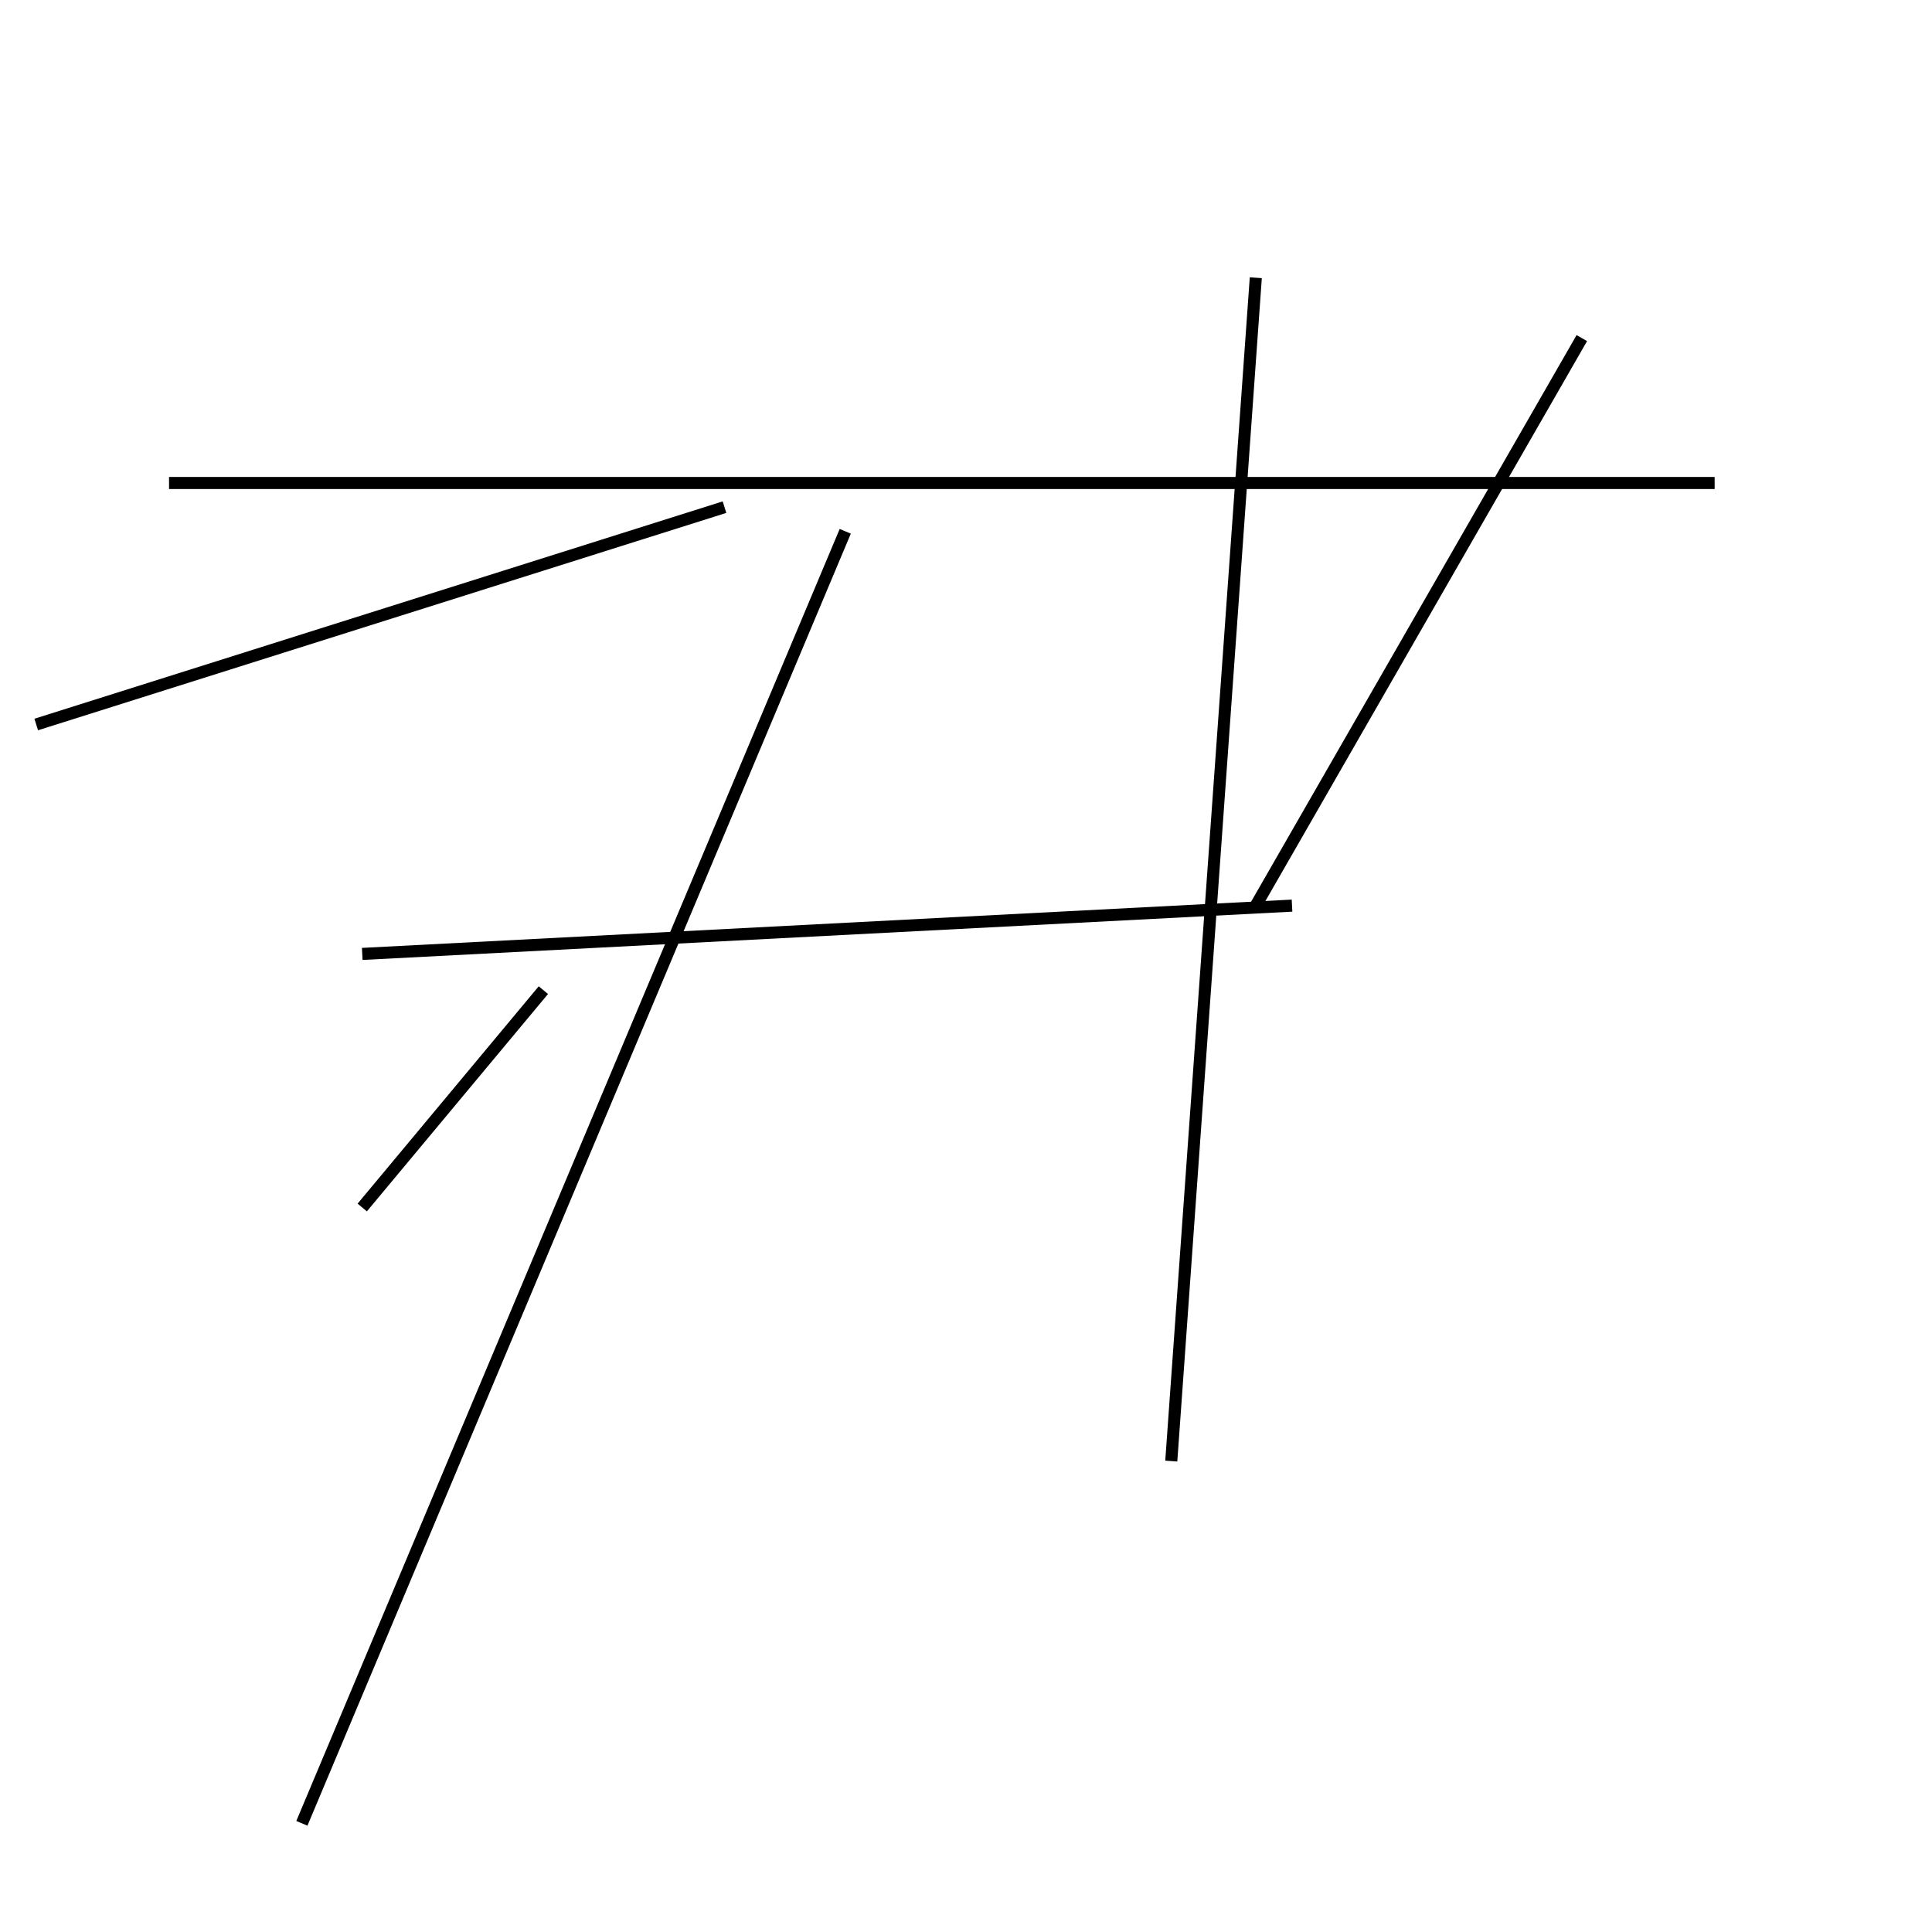 <?xml version="1.0" encoding="utf-8" ?>
<svg baseProfile="full" height="160" version="1.1" width="160" xmlns="http://www.w3.org/2000/svg" xmlns:ev="http://www.w3.org/2001/xml-events" xmlns:xlink="http://www.w3.org/1999/xlink"><defs /><line stroke="black" stroke-width="1" x1="70" x2="25" y1="44" y2="151" /><line stroke="black" stroke-width="1" x1="104" x2="131" y1="75" y2="28" /><line stroke="black" stroke-width="1" x1="107" x2="30" y1="75" y2="79" /><line stroke="black" stroke-width="1" x1="97" x2="104" y1="121" y2="23" /><line stroke="black" stroke-width="1" x1="30" x2="45" y1="100" y2="82" /><line stroke="black" stroke-width="1" x1="3" x2="60" y1="60" y2="42" /><line stroke="black" stroke-width="1" x1="14" x2="142" y1="40" y2="40" /></svg>